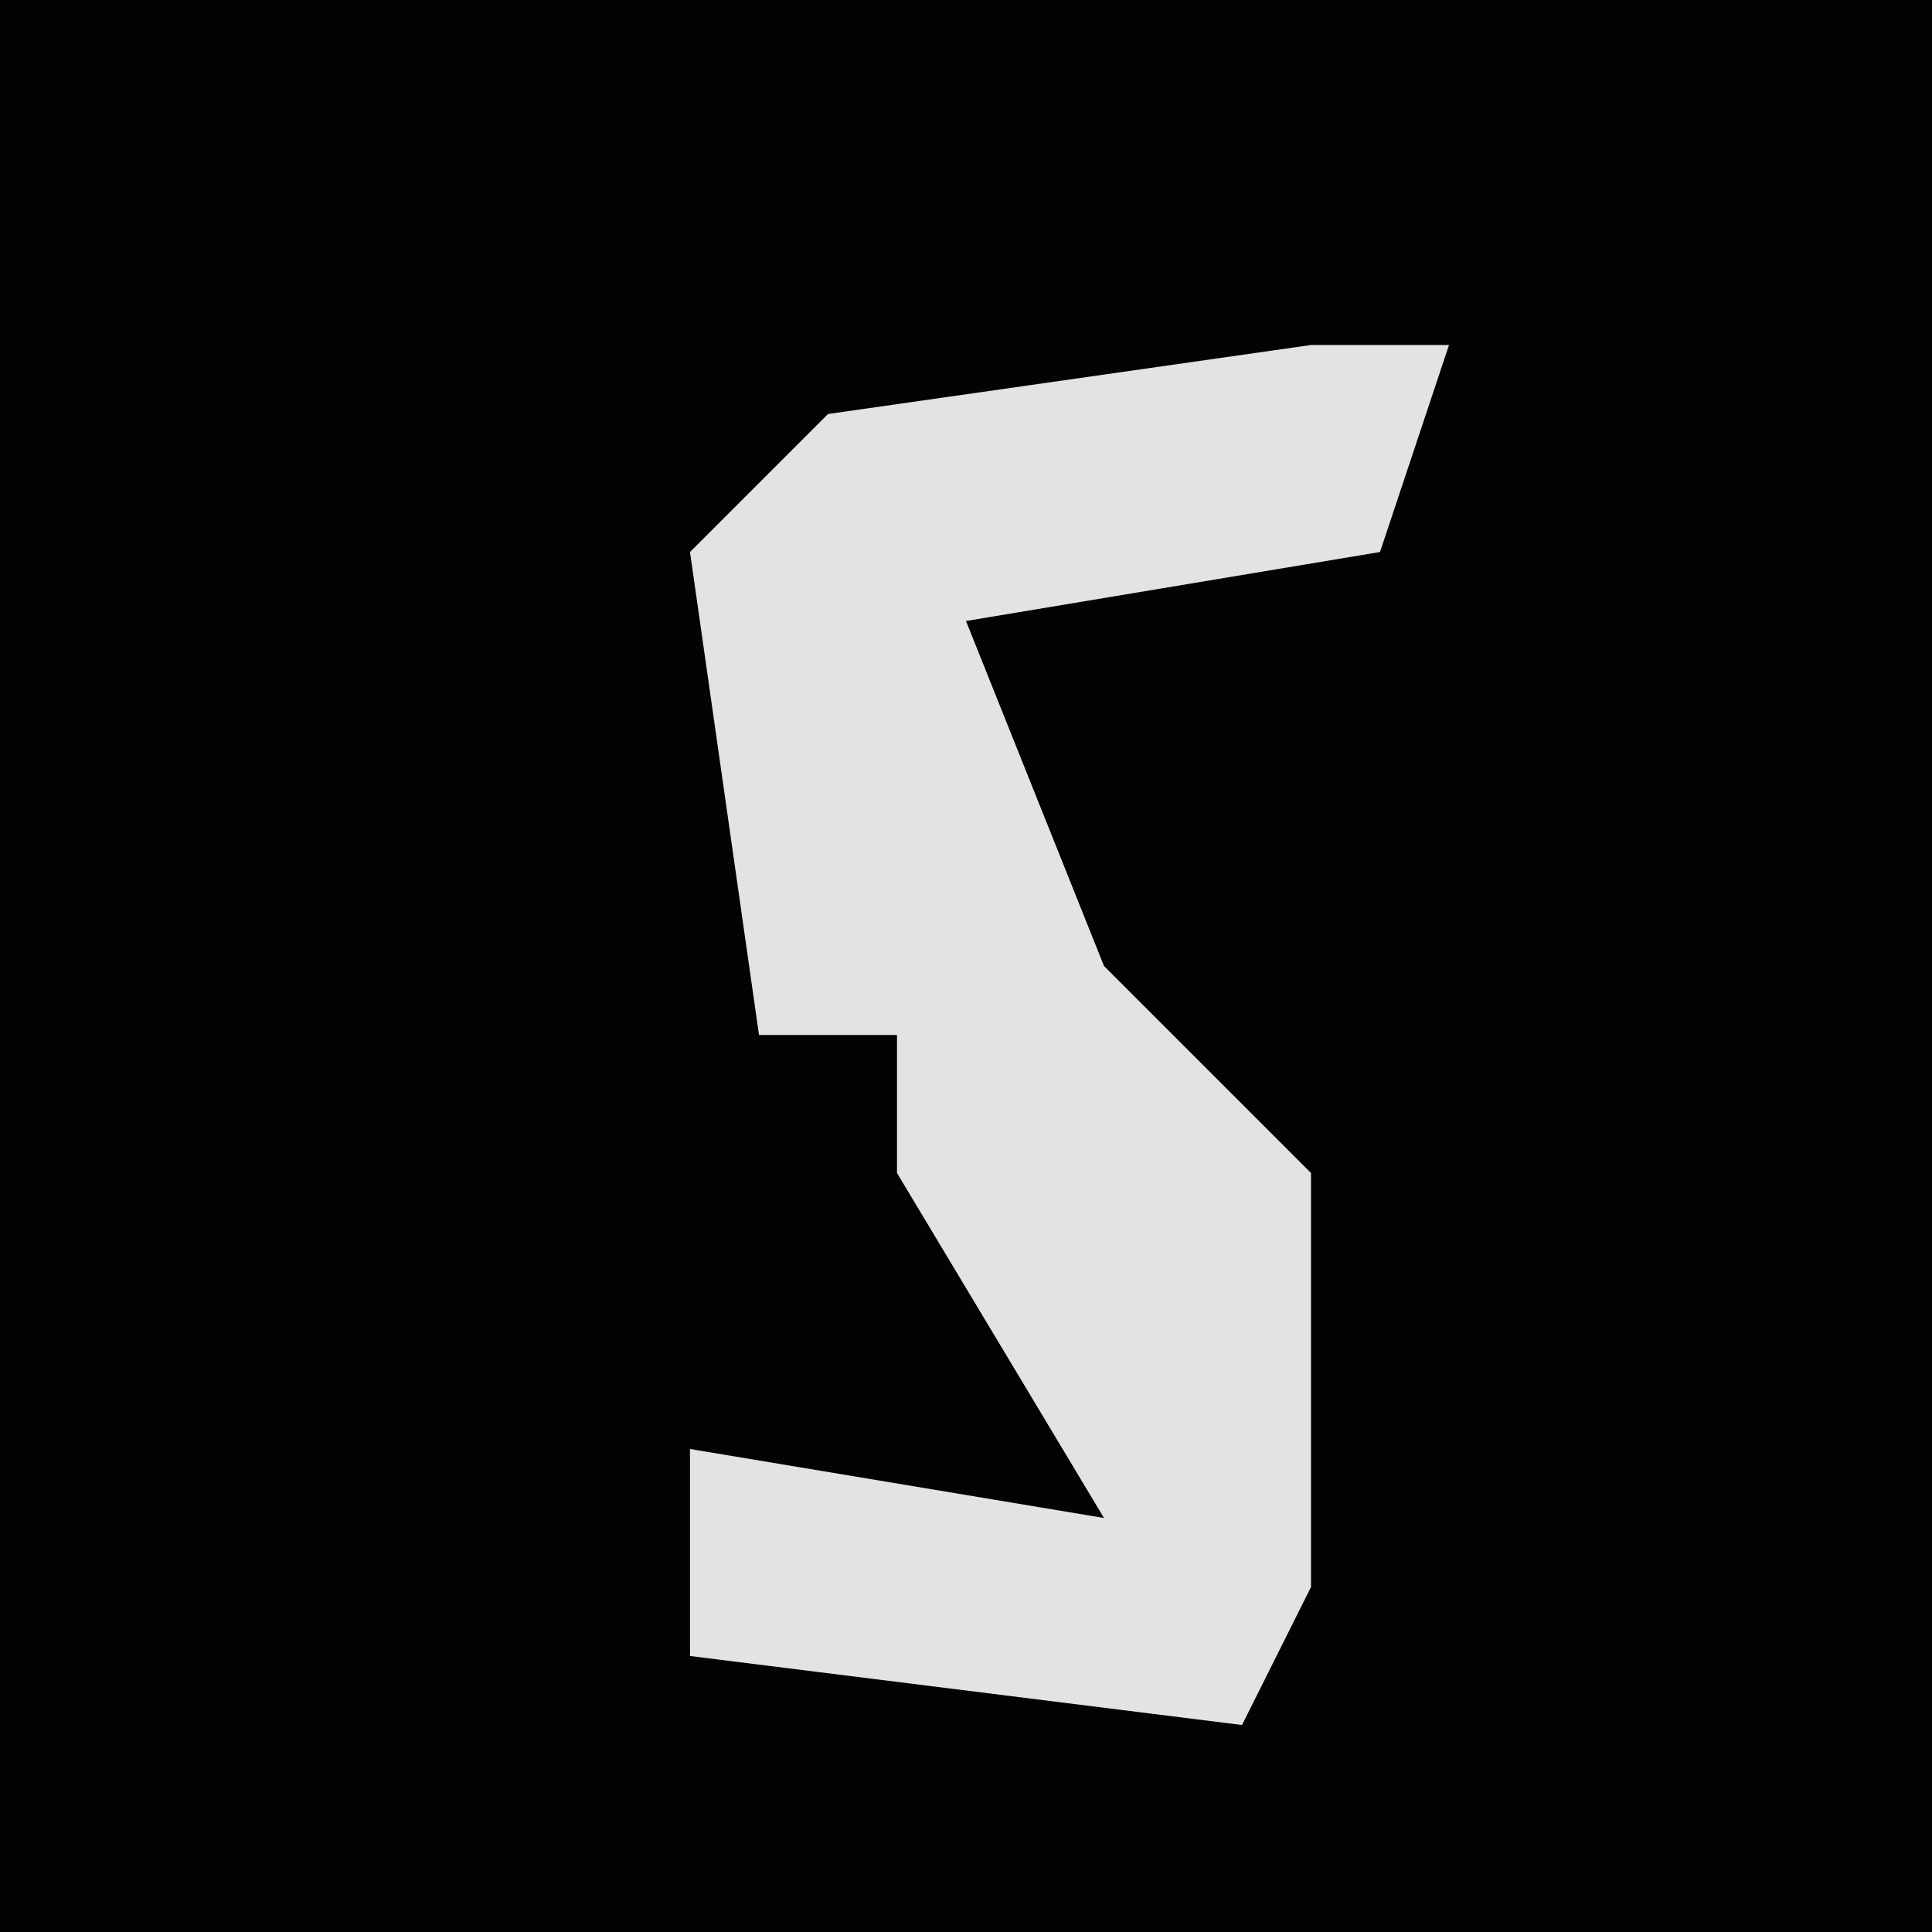 <?xml version="1.0" encoding="UTF-8"?>
<svg version="1.1" xmlns="http://www.w3.org/2000/svg" width="28" height="28">
<path d="M0,0 L28,0 L28,28 L0,28 Z " fill="#030303" transform="translate(0,0)"/>
<path d="M0,0 L2,0 L1,3 L-5,4 L-3,9 L0,12 L0,18 L-1,20 L-9,19 L-9,16 L-3,17 L-6,12 L-6,10 L-8,10 L-9,3 L-7,1 Z " fill="#E3E3E3" transform="translate(19,5)"/>
</svg>
